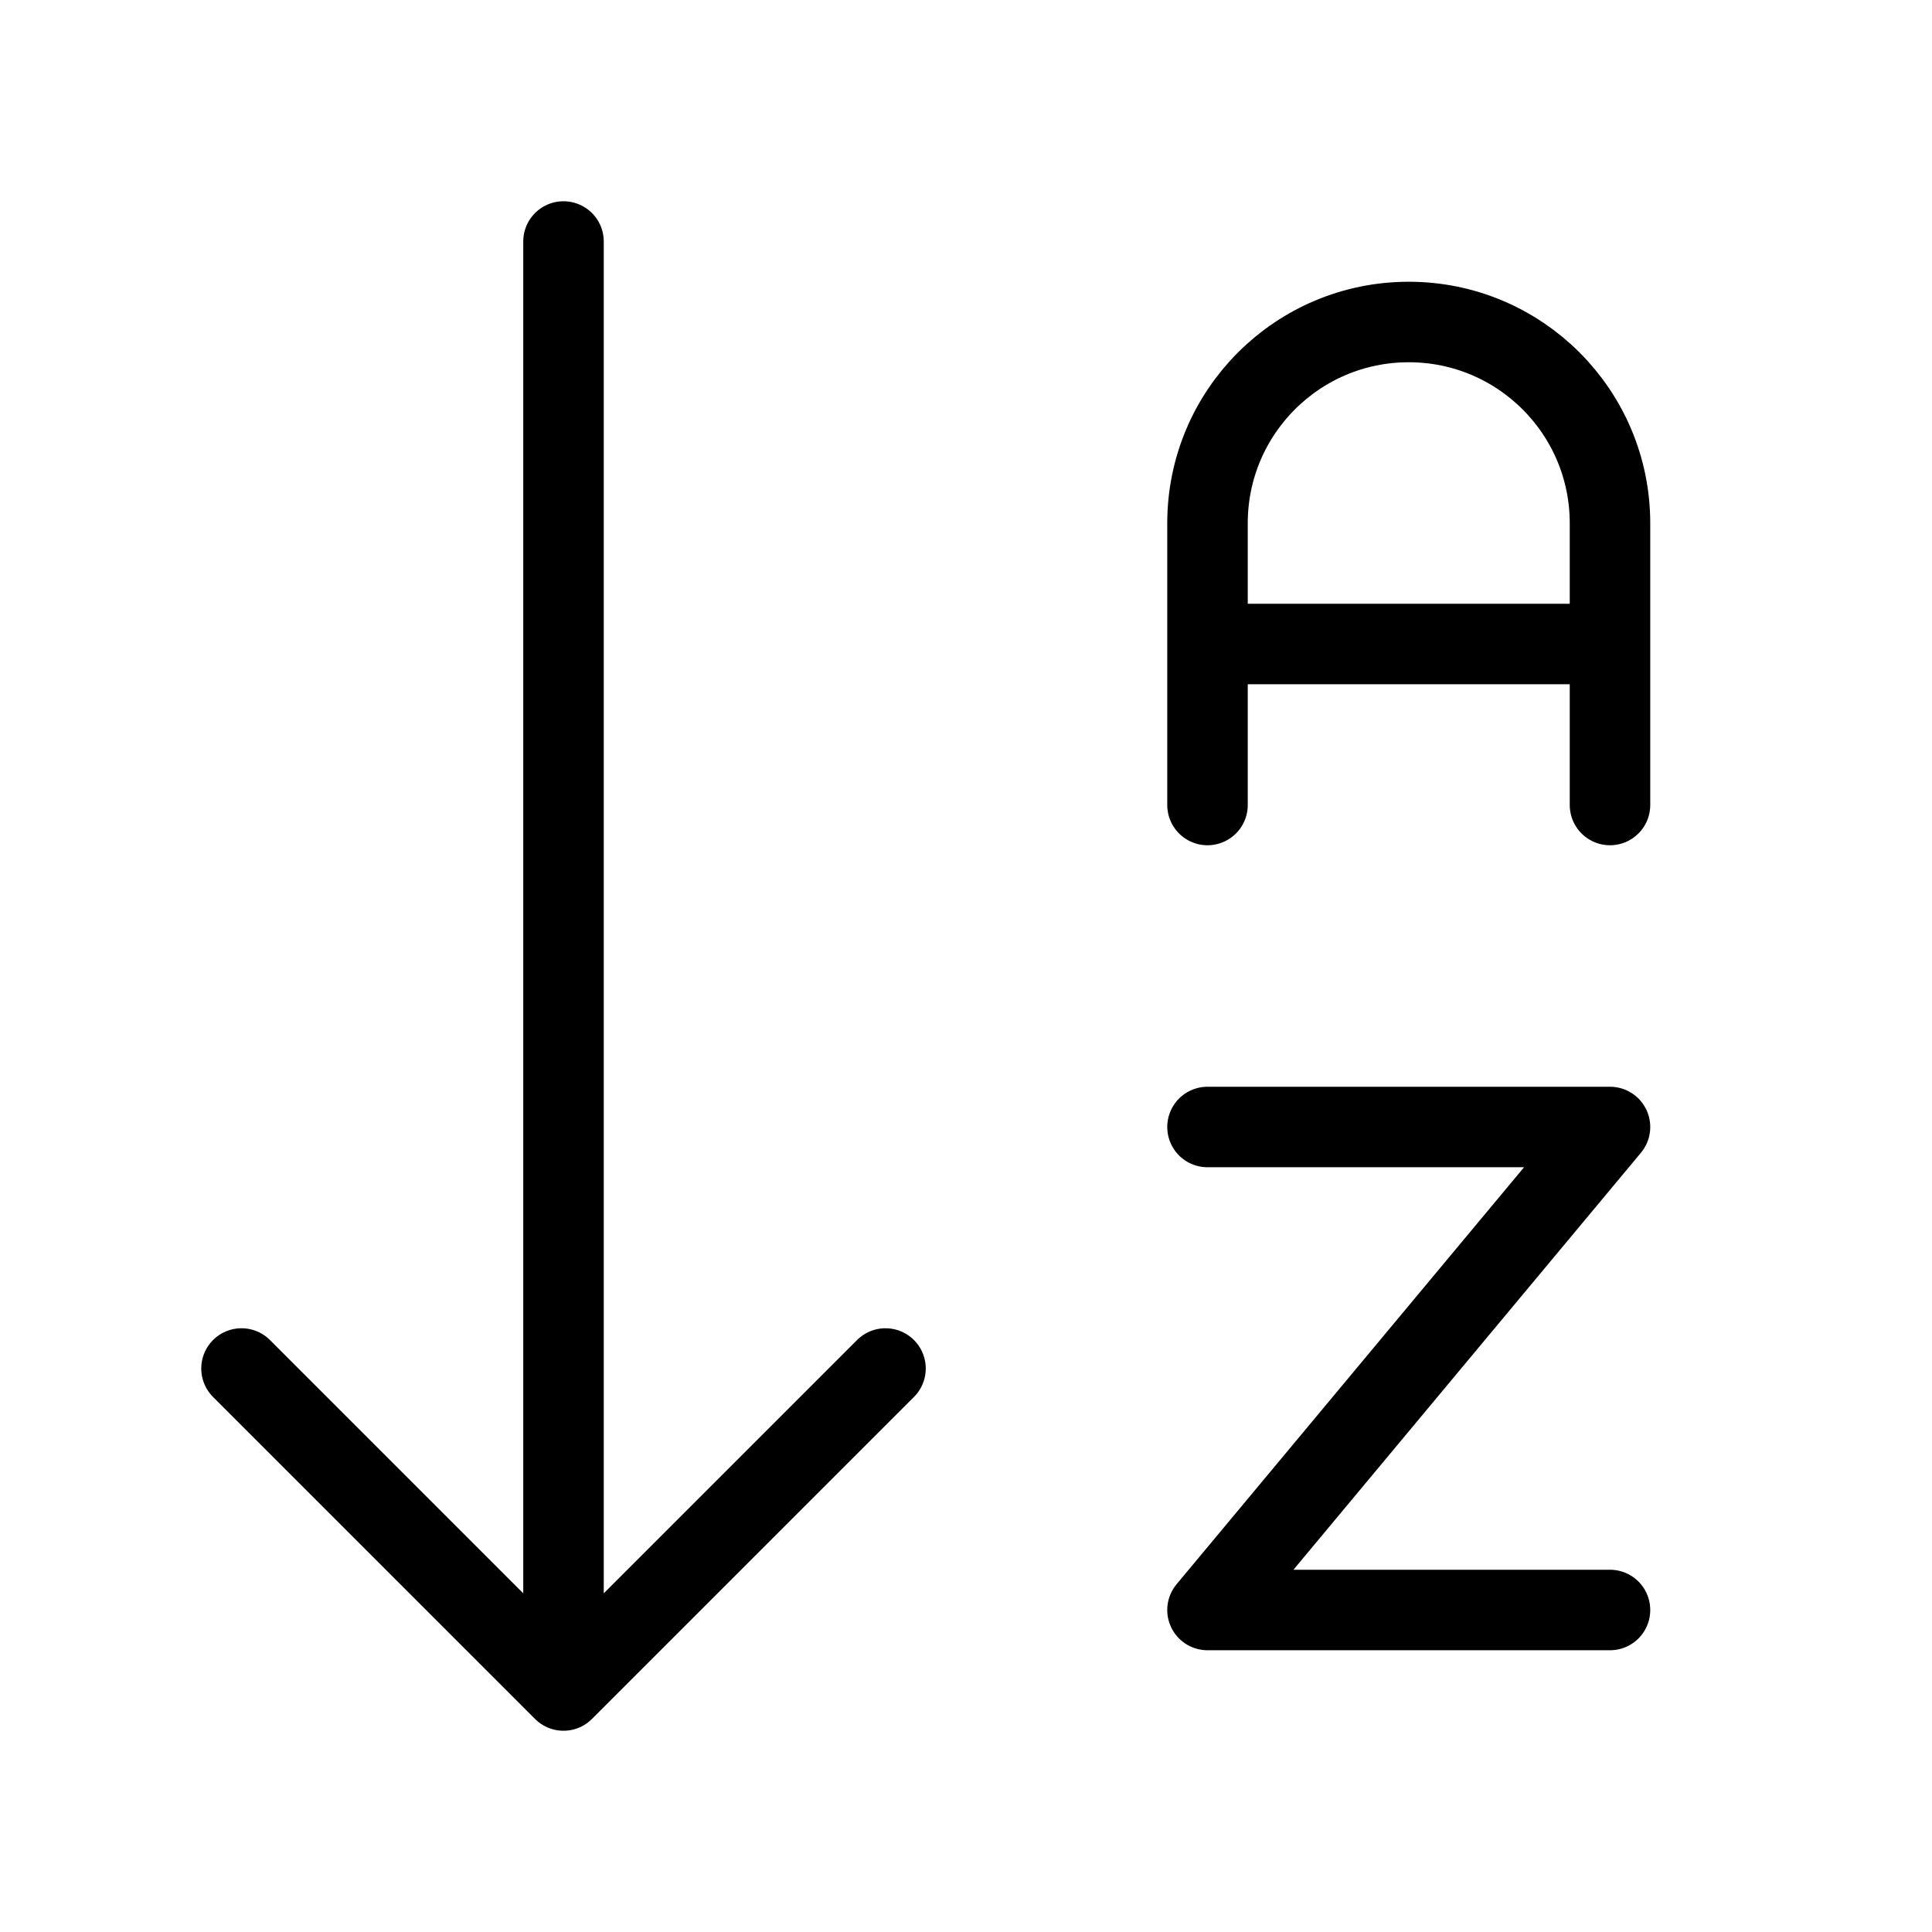<svg width="24" height="24" viewBox="0 0 24 24" fill="none" xmlns="http://www.w3.org/2000/svg">
<path d="M3 17L7 21M7 21L11 17M7 21V3M15 8H20M15 8V6.5C15 5.119 16.119 4 17.5 4V4C18.881 4 20 5.119 20 6.5V8M15 8V10M20 8V10M15 14H20L15 20H20" stroke="black" stroke-linecap="round" stroke-linejoin="round"/>
</svg>
